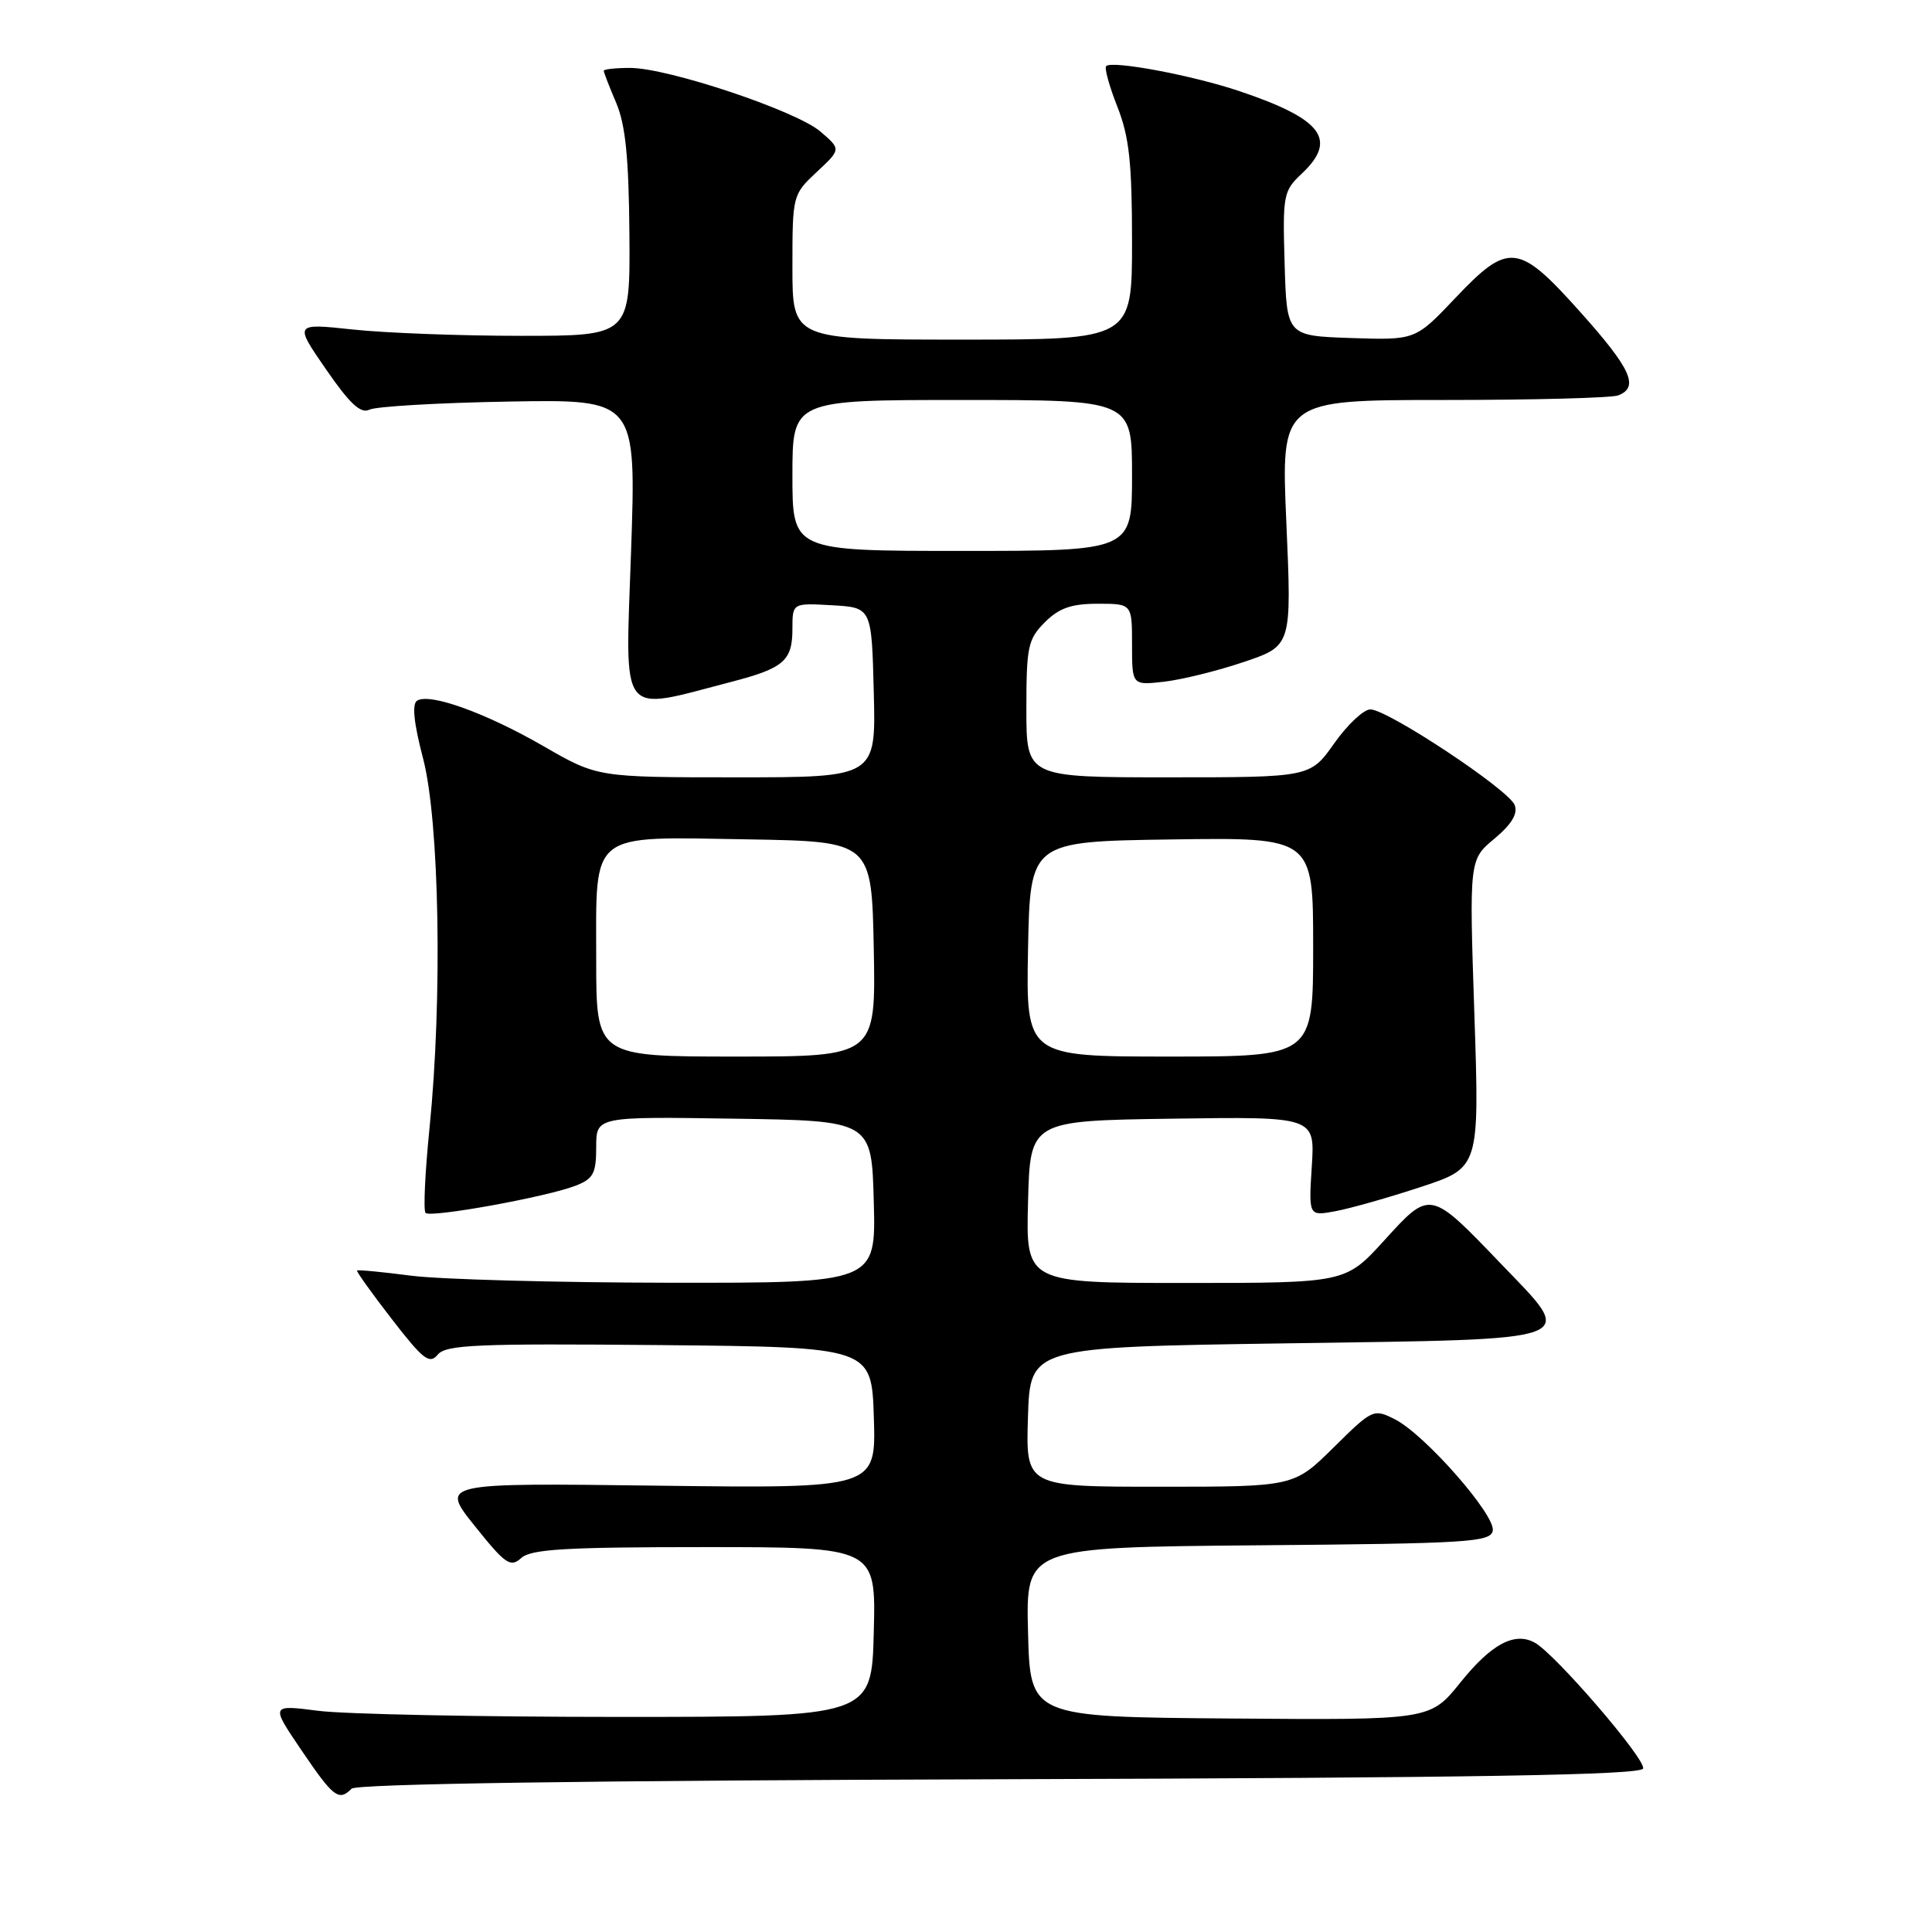 <?xml version="1.0" encoding="UTF-8" standalone="no"?>
<!DOCTYPE svg PUBLIC "-//W3C//DTD SVG 1.1//EN" "http://www.w3.org/Graphics/SVG/1.1/DTD/svg11.dtd" >
<svg xmlns="http://www.w3.org/2000/svg" xmlns:xlink="http://www.w3.org/1999/xlink" version="1.1" viewBox="0 0 256 256">
 <g >
 <path fill="currentColor"
d=" M 46.59 237.01 C 47.23 236.37 77.88 235.92 132.46 235.76 C 195.69 235.57 217.43 235.20 217.72 234.34 C 218.12 233.15 206.12 219.20 203.38 217.67 C 200.71 216.18 197.61 217.83 193.50 222.95 C 189.50 227.92 189.50 227.92 163.00 227.71 C 136.50 227.50 136.50 227.50 136.22 216.26 C 135.93 205.03 135.93 205.03 166.70 204.76 C 194.56 204.53 197.50 204.34 197.80 202.83 C 198.19 200.77 188.77 190.04 184.82 188.06 C 182.01 186.64 181.85 186.71 176.70 191.81 C 171.44 197.00 171.44 197.00 153.68 197.00 C 135.92 197.00 135.92 197.00 136.21 187.75 C 136.50 178.50 136.50 178.50 170.49 178.00 C 210.30 177.41 208.93 177.93 198.82 167.39 C 189.46 157.63 189.52 157.65 183.43 164.35 C 178.29 170.00 178.29 170.00 157.11 170.00 C 135.93 170.00 135.93 170.00 136.22 159.25 C 136.50 148.50 136.50 148.50 155.37 148.23 C 174.24 147.96 174.24 147.96 173.82 154.55 C 173.40 161.15 173.40 161.15 176.95 160.49 C 178.90 160.13 184.00 158.69 188.27 157.28 C 196.04 154.72 196.04 154.72 195.36 134.32 C 194.68 113.91 194.68 113.91 198.02 111.13 C 200.30 109.22 201.15 107.82 200.70 106.67 C 199.93 104.64 183.86 94.00 181.58 94.00 C 180.69 94.00 178.53 96.03 176.79 98.50 C 173.61 103.00 173.61 103.00 154.81 103.00 C 136.00 103.00 136.00 103.00 136.00 93.95 C 136.00 85.68 136.21 84.70 138.45 82.45 C 140.34 80.57 141.96 80.00 145.45 80.00 C 150.00 80.00 150.00 80.00 150.00 85.40 C 150.00 90.81 150.00 90.81 154.25 90.33 C 156.59 90.06 161.35 88.89 164.83 87.71 C 171.16 85.57 171.16 85.57 170.45 69.29 C 169.73 53.00 169.73 53.00 191.28 53.00 C 203.14 53.00 213.55 52.73 214.42 52.39 C 217.24 51.31 216.12 48.86 209.41 41.36 C 201.18 32.16 199.91 32.02 192.79 39.54 C 187.54 45.07 187.54 45.07 179.02 44.79 C 170.50 44.50 170.50 44.50 170.22 34.96 C 169.95 25.86 170.05 25.30 172.47 23.03 C 177.28 18.51 175.24 15.78 164.24 12.08 C 158.00 9.98 147.35 7.98 146.57 8.76 C 146.32 9.01 146.99 11.44 148.06 14.15 C 149.63 18.13 150.00 21.56 150.00 32.04 C 150.00 45.00 150.00 45.00 127.50 45.00 C 105.00 45.00 105.00 45.00 105.00 35.40 C 105.00 25.88 105.03 25.78 108.22 22.79 C 111.45 19.78 111.45 19.78 108.72 17.44 C 105.52 14.68 88.52 9.00 83.49 9.00 C 81.57 9.00 80.00 9.17 80.00 9.38 C 80.00 9.59 80.74 11.50 81.65 13.63 C 82.88 16.53 83.32 20.89 83.40 31.00 C 83.50 44.50 83.50 44.50 69.00 44.50 C 61.02 44.50 51.01 44.12 46.74 43.66 C 38.98 42.83 38.98 42.83 43.20 48.94 C 46.36 53.52 47.80 54.86 48.96 54.28 C 49.81 53.86 58.11 53.37 67.41 53.21 C 84.31 52.91 84.31 52.91 83.62 73.05 C 82.85 95.58 81.83 94.26 96.94 90.34 C 103.86 88.54 105.00 87.55 105.00 83.33 C 105.00 79.90 105.00 79.90 110.25 80.20 C 115.50 80.50 115.50 80.50 115.78 91.75 C 116.07 103.00 116.07 103.00 97.62 103.00 C 79.18 103.00 79.18 103.00 72.05 98.89 C 64.37 94.46 56.95 91.79 55.27 92.84 C 54.57 93.28 54.83 95.81 56.06 100.50 C 58.23 108.81 58.64 132.29 56.92 149.41 C 56.32 155.33 56.08 160.42 56.39 160.72 C 57.06 161.39 72.43 158.60 76.25 157.12 C 78.62 156.20 79.00 155.49 79.00 152.00 C 79.00 147.95 79.00 147.95 97.25 148.23 C 115.50 148.50 115.50 148.50 115.78 159.25 C 116.07 170.00 116.07 170.00 88.78 169.97 C 73.78 169.95 58.36 169.53 54.52 169.04 C 50.67 168.54 47.43 168.23 47.31 168.35 C 47.20 168.47 49.27 171.37 51.92 174.79 C 56.07 180.16 56.91 180.81 58.00 179.50 C 59.09 178.18 63.18 178.01 87.39 178.23 C 115.50 178.50 115.50 178.50 115.79 187.86 C 116.08 197.22 116.08 197.22 87.21 196.86 C 58.34 196.49 58.34 196.49 62.90 202.19 C 66.97 207.27 67.63 207.74 69.06 206.45 C 70.35 205.27 74.96 205.00 93.36 205.00 C 116.07 205.00 116.07 205.00 115.78 216.25 C 115.50 227.50 115.50 227.50 82.00 227.50 C 63.57 227.50 45.65 227.14 42.17 226.69 C 35.85 225.88 35.85 225.88 39.96 231.94 C 44.19 238.18 44.89 238.71 46.59 237.01 Z  M 79.00 127.15 C 79.00 109.99 77.89 110.87 99.11 111.22 C 115.50 111.50 115.50 111.50 115.78 125.75 C 116.05 140.00 116.05 140.00 97.53 140.00 C 79.00 140.00 79.00 140.00 79.00 127.15 Z  M 136.22 125.75 C 136.50 111.50 136.50 111.50 155.25 111.23 C 174.00 110.96 174.00 110.96 174.00 125.48 C 174.00 140.00 174.00 140.00 154.97 140.00 C 135.95 140.00 135.95 140.00 136.22 125.75 Z  M 105.00 63.00 C 105.00 53.00 105.00 53.00 127.50 53.00 C 150.00 53.00 150.00 53.00 150.00 63.00 C 150.00 73.00 150.00 73.00 127.50 73.00 C 105.00 73.00 105.00 73.00 105.00 63.00 Z "/>
</g>
</svg>